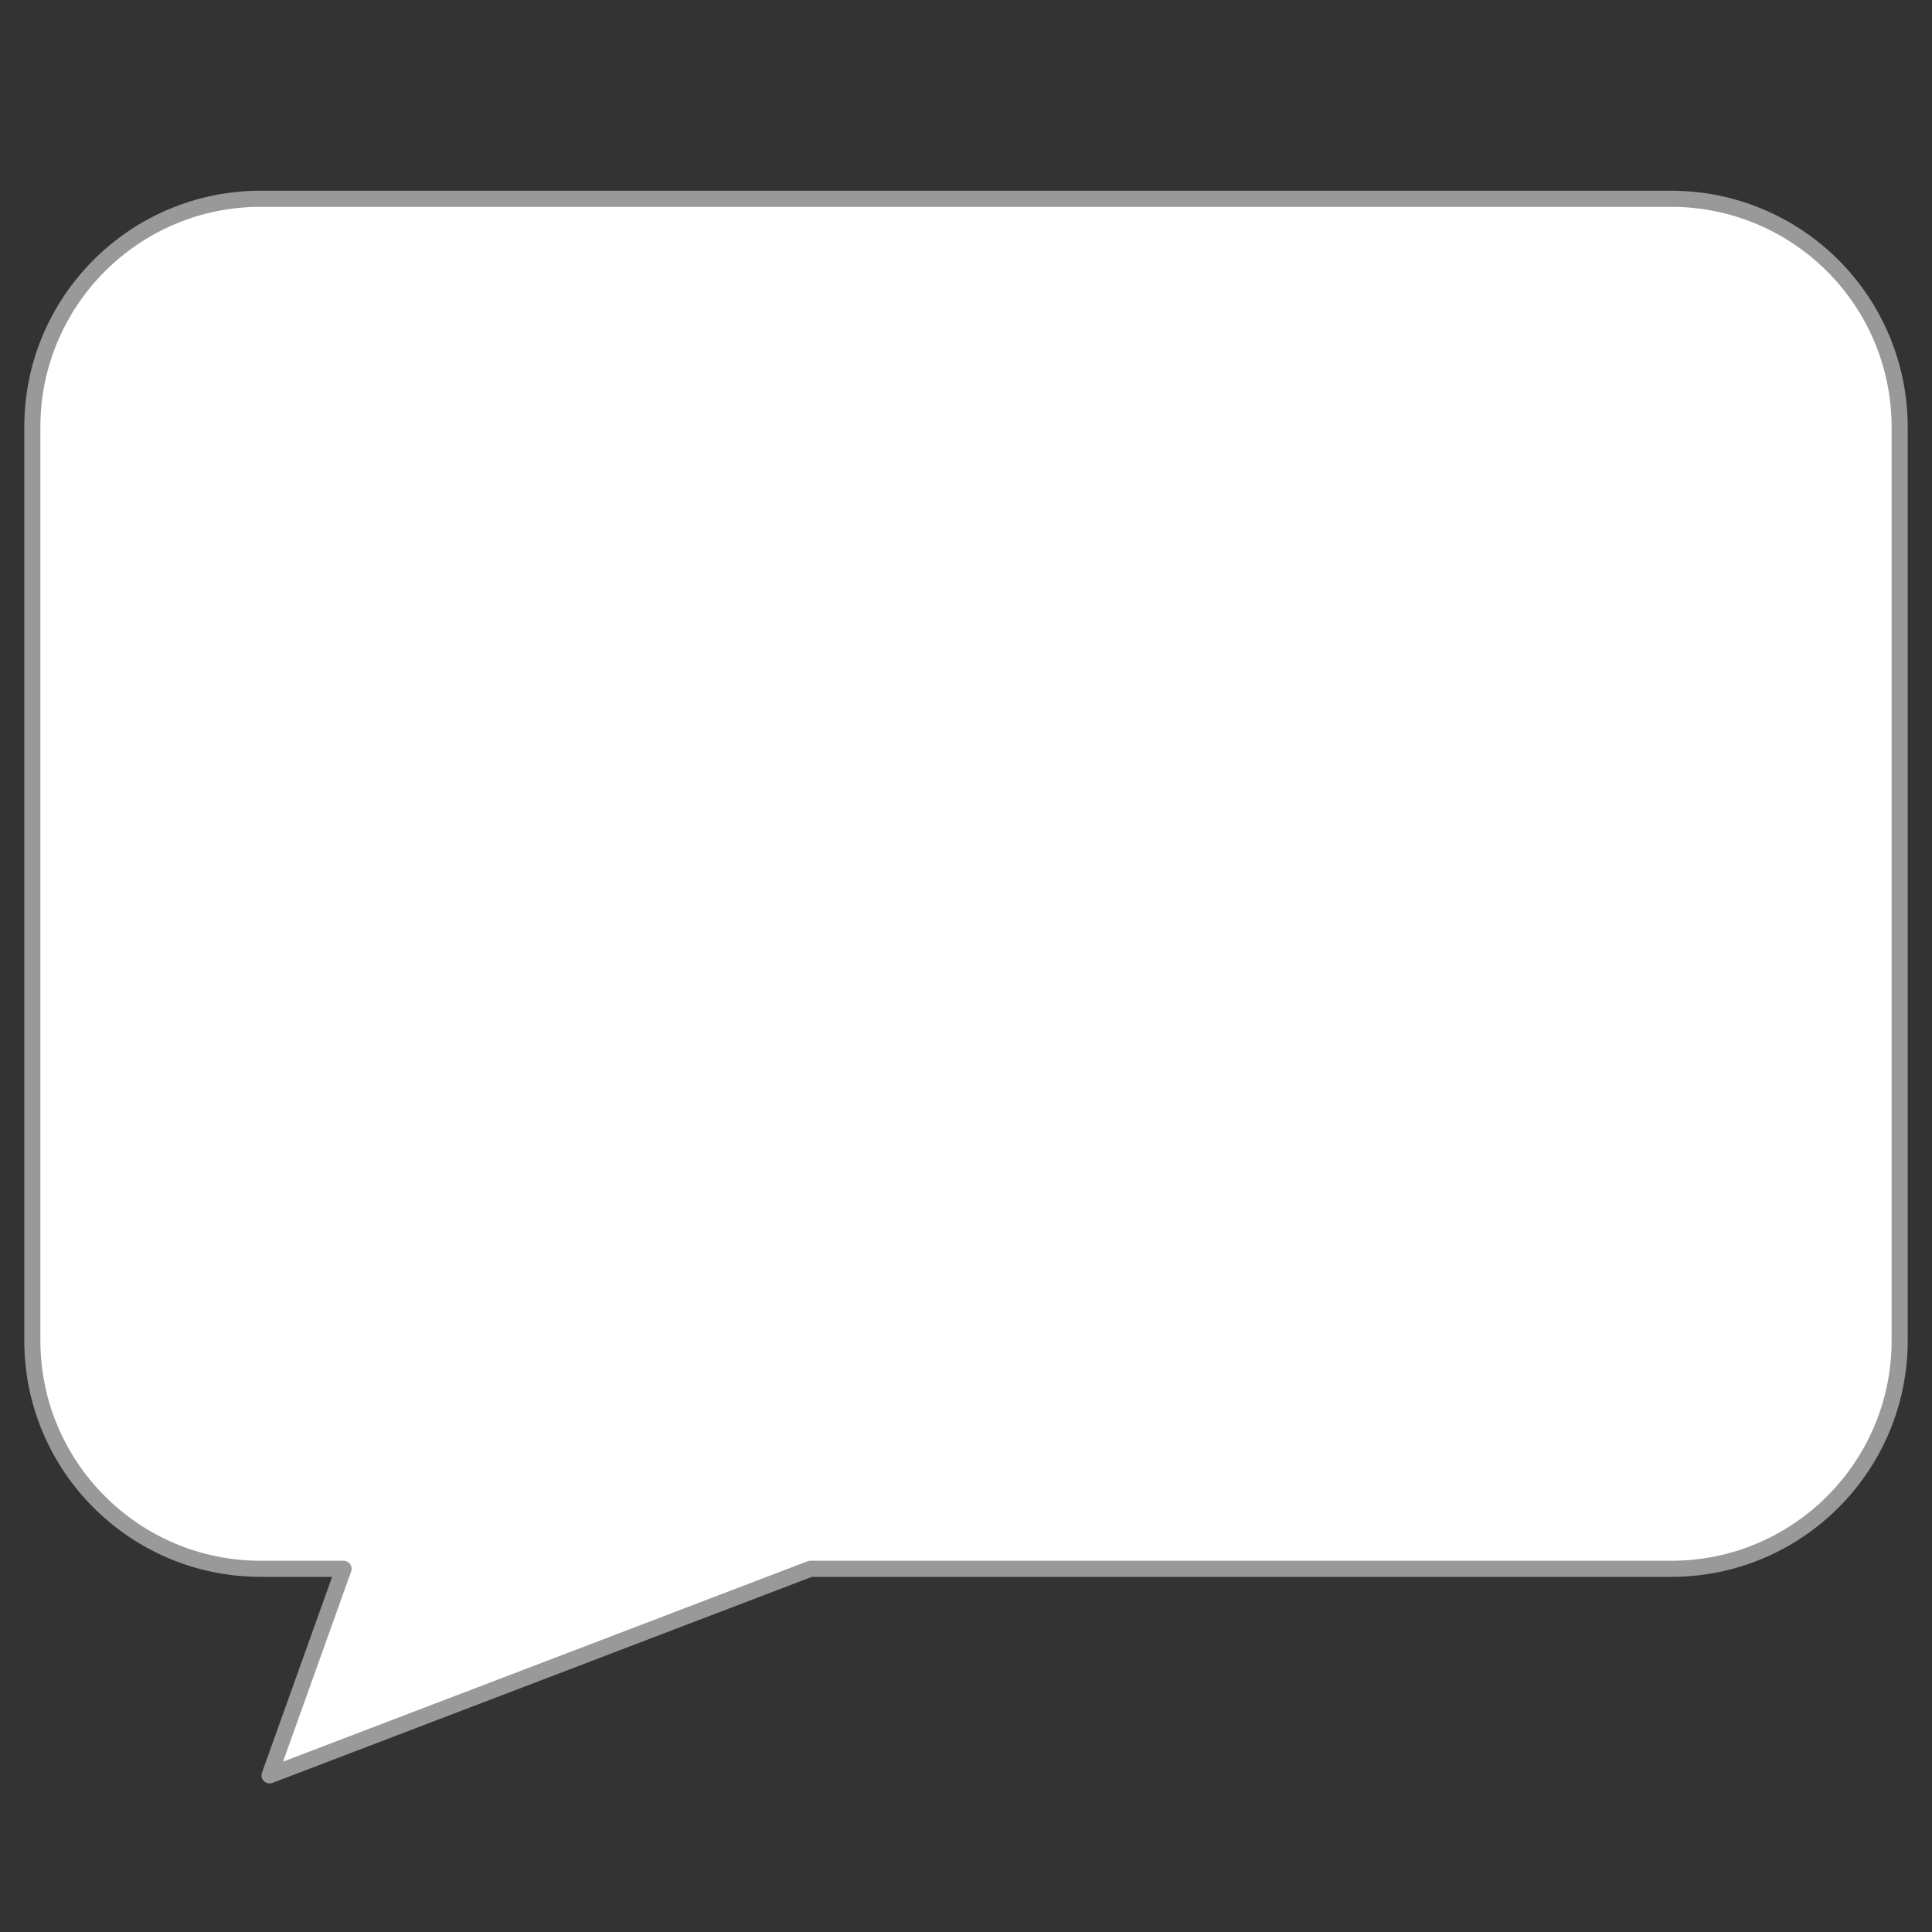 <svg version="1.1" viewBox="0.0 0.0 480.0 480.0" fill="none" stroke="none" stroke-linecap="square" stroke-miterlimit="10" xmlns:xlink="http://www.w3.org/1999/xlink" xmlns="http://www.w3.org/2000/svg"><rect x="0.0" y="0.0" width="480.0" height="480.0" fill="#333333" stroke="none"/><clipPath id="g2c015b8fff0_0_10.0"><path d="m0 0l480.0 0l0 480.0l-480.0 0l0 -480.0z" clip-rule="nonzero"/></clipPath><g clip-path="url(#g2c015b8fff0_0_10.0)"><path fill="#000000" fill-opacity="0.0" d="m0 0l480.0 0l0 480.0l-480.0 0z" fill-rule="evenodd"/><path fill="#ffffff" d="m8.031 106.116l0 0c0 -31.331 25.399 -56.73 56.73 -56.73l20.593 0l0 0l115.984 0l213.9 0c15.046 0 29.475 5.977 40.114 16.616c10.639 10.639 16.616 25.068 16.616 40.114l0 141.824l0 0l0 85.094l0 0c0 31.331 -25.399 56.73 -56.73 56.73l-213.9 0l-134.364 51.326l18.38 -51.326l-20.593 0c-31.331 0 -56.73 -25.399 -56.73 -56.73l0 0l0 -85.094l0 0z" fill-rule="evenodd"/><path stroke="#999999" stroke-width="4.0" stroke-linejoin="round" stroke-linecap="butt" d="m8.031 106.116l0 0c0 -31.331 25.399 -56.73 56.73 -56.73l20.593 0l0 0l115.984 0l213.9 0c15.046 0 29.475 5.977 40.114 16.616c10.639 10.639 16.616 25.068 16.616 40.114l0 141.824l0 0l0 85.094l0 0c0 31.331 -25.399 56.73 -56.73 56.73l-213.9 0l-134.364 51.326l18.38 -51.326l-20.593 0c-31.331 0 -56.73 -25.399 -56.73 -56.73l0 0l0 -85.094l0 0z" fill-rule="evenodd"/></g></svg>